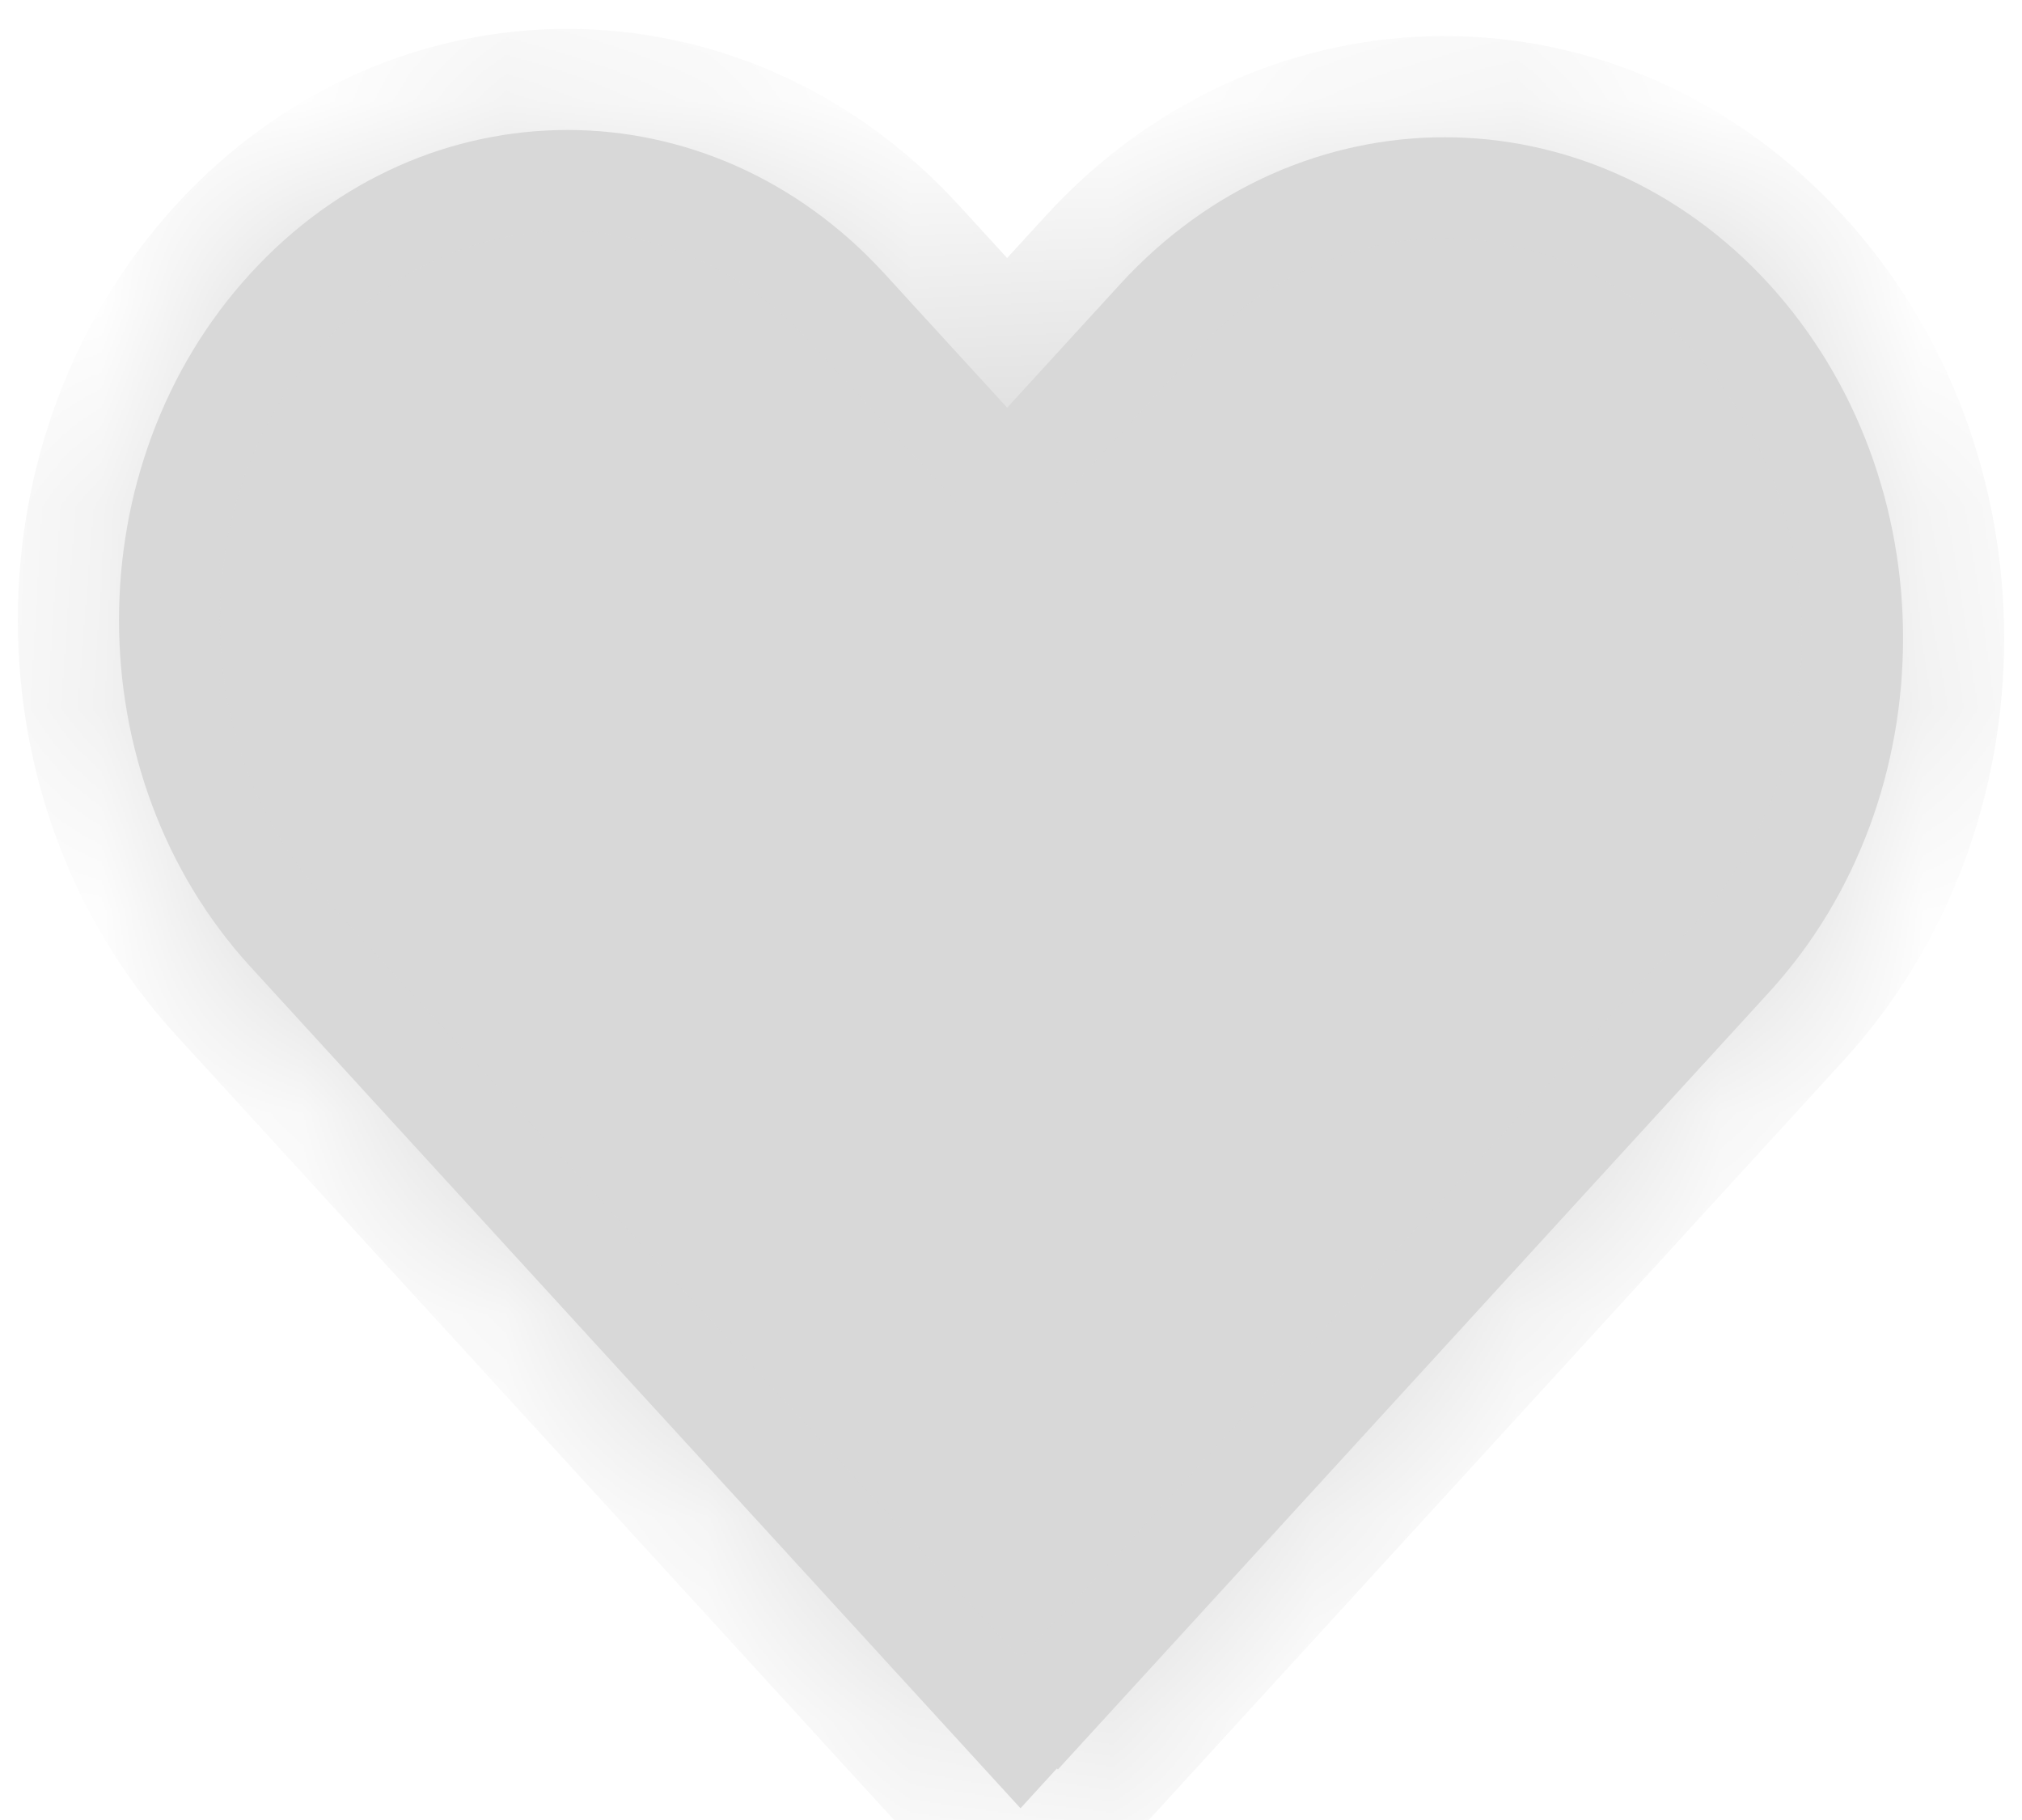 <svg width="10" height="9" viewBox="0 0 10 9" fill="none" xmlns="http://www.w3.org/2000/svg">
<mask id="path-1-inside-1_164_104" fill="white">
<path fill-rule="evenodd" clip-rule="evenodd" d="M1.238 1.353C2.104 0.406 3.508 0.406 4.374 1.353L4.981 2.016L5.541 1.404C6.427 0.437 7.862 0.437 8.748 1.404C9.633 2.372 9.633 3.941 8.748 4.908L5.232 8.75L5.227 8.745L5.047 8.942L1.238 4.78C0.372 3.833 0.372 2.299 1.238 1.353Z"/>
</mask>
<path fill-rule="evenodd" clip-rule="evenodd" d="M1.238 1.353C2.104 0.406 3.508 0.406 4.374 1.353L4.981 2.016L5.541 1.404C6.427 0.437 7.862 0.437 8.748 1.404C9.633 2.372 9.633 3.941 8.748 4.908L5.232 8.75L5.227 8.745L5.047 8.942L1.238 4.78C0.372 3.833 0.372 2.299 1.238 1.353Z" fill="#D8D8D8"/>
<path d="M4.374 1.353L4.742 1.015L4.742 1.015L4.374 1.353ZM1.238 1.353L1.606 1.69L1.606 1.69L1.238 1.353ZM4.981 2.016L5.35 2.354L4.981 2.757L4.612 2.354L4.981 2.016ZM5.541 1.404L5.91 1.742L5.91 1.742L5.541 1.404ZM8.748 1.404L9.116 1.067L9.116 1.067L8.748 1.404ZM8.748 4.908L9.116 5.246L9.116 5.246L8.748 4.908ZM5.232 8.75L5.601 9.088L5.232 9.491L4.863 9.088L5.232 8.75ZM5.227 8.745L4.858 8.408L5.227 8.004L5.596 8.408L5.227 8.745ZM5.047 8.942L5.415 9.28L5.047 9.683L4.678 9.28L5.047 8.942ZM1.238 4.78L1.606 4.442L1.606 4.442L1.238 4.78ZM4.005 1.69C3.337 0.96 2.274 0.96 1.606 1.69L0.869 1.015C1.933 -0.148 3.678 -0.148 4.742 1.015L4.005 1.69ZM4.612 2.354L4.005 1.69L4.742 1.015L5.35 1.679L4.612 2.354ZM5.91 1.742L5.35 2.354L4.612 1.679L5.172 1.067L5.91 1.742ZM8.379 1.742C7.691 0.991 6.597 0.991 5.91 1.742L5.172 1.067C6.256 -0.118 8.033 -0.118 9.116 1.067L8.379 1.742ZM8.379 4.571C9.089 3.794 9.089 2.518 8.379 1.742L9.116 1.067C10.177 2.225 10.177 4.087 9.116 5.246L8.379 4.571ZM4.863 8.413L8.379 4.571L9.116 5.246L5.601 9.088L4.863 8.413ZM5.596 8.408L5.601 8.413L4.863 9.088L4.858 9.083L5.596 8.408ZM4.678 8.605L4.858 8.408L5.596 9.083L5.415 9.28L4.678 8.605ZM1.606 4.442L5.415 8.605L4.678 9.28L0.869 5.117L1.606 4.442ZM1.606 1.69C0.915 2.445 0.915 3.687 1.606 4.442L0.869 5.117C-0.172 3.98 -0.172 2.153 0.869 1.015L1.606 1.69Z" fill="#D8D8D8" mask="url(#path-1-inside-1_164_104)"/>
</svg>

